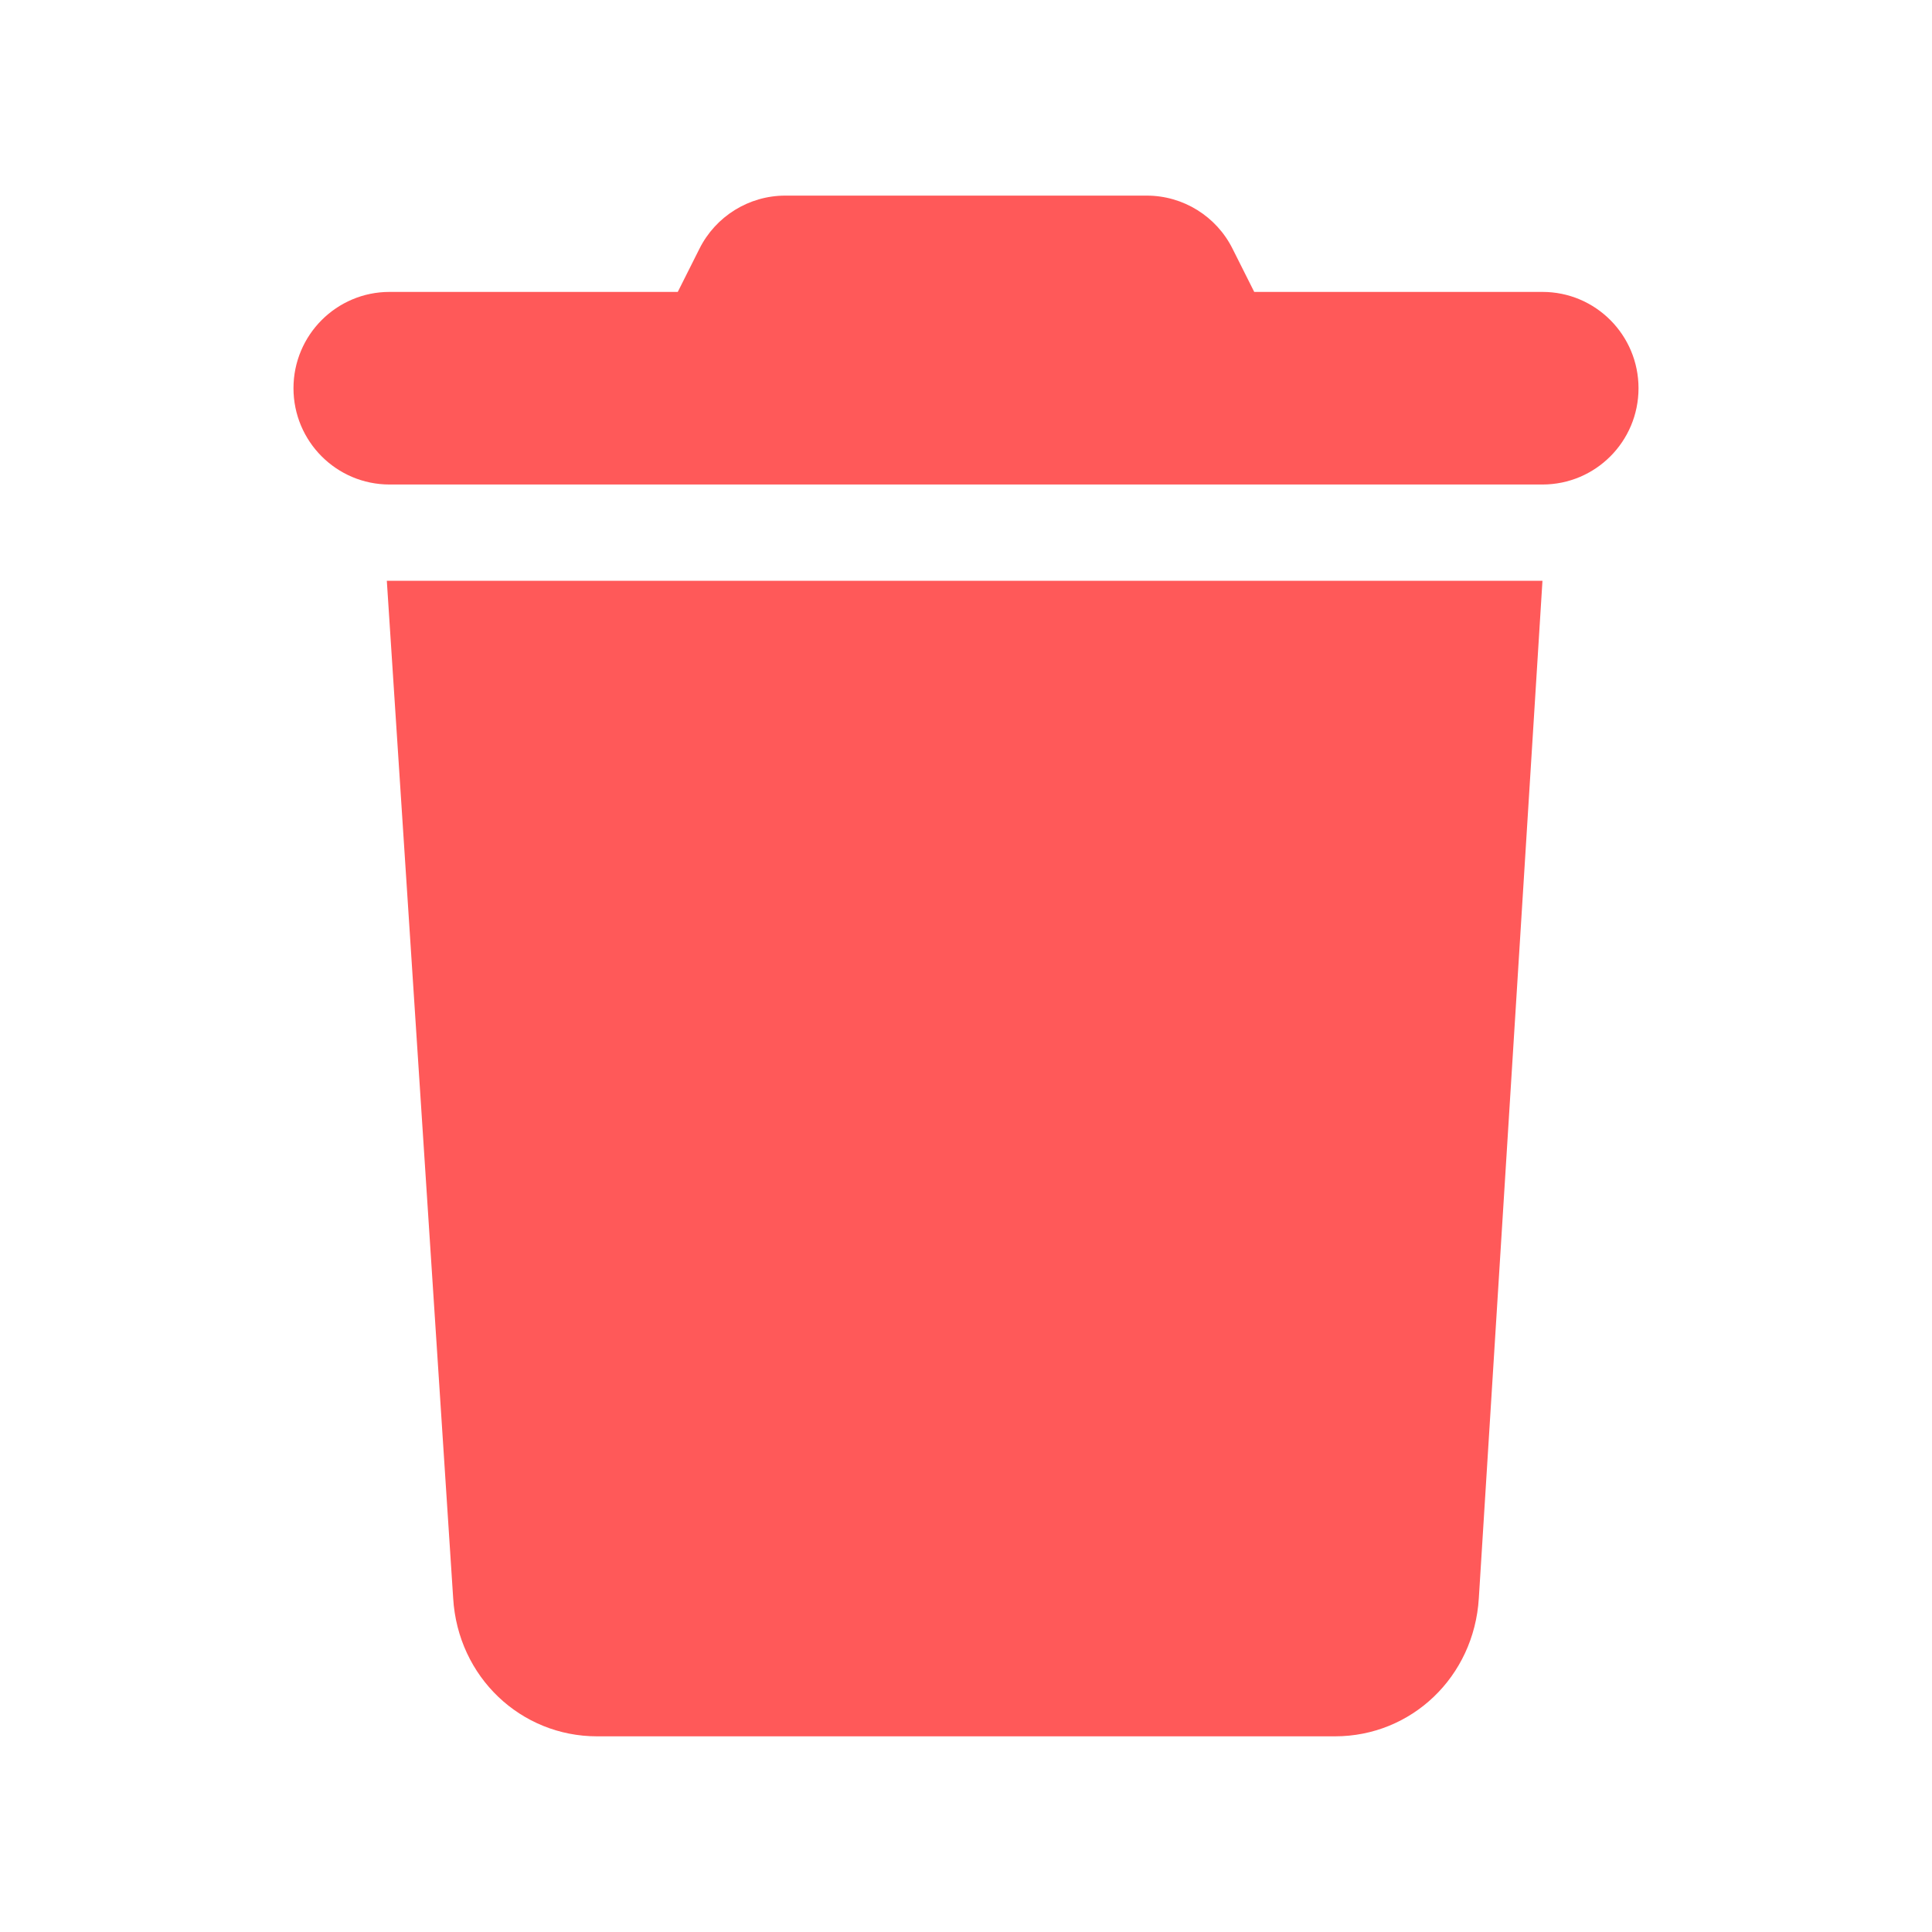 <svg width="32" height="32" viewBox="0 0 32 32" fill="none" xmlns="http://www.w3.org/2000/svg">
  <g clip-path="url(#clip0_21_305)">
    <path
      d="M11.584 4.122C11.853 3.582 12.405 3.24 13.006 3.24H18.994C19.596 3.24 20.148 3.582 20.416 4.122L20.774 4.835H25.548C26.428 4.835 27.139 5.55 27.139 6.43C27.139 7.311 26.428 8.025 25.548 8.025H6.452C5.573 8.025 4.861 7.311 4.861 6.43C4.861 5.55 5.573 4.835 6.452 4.835H11.226L11.584 4.122ZM24.494 26.472C24.414 27.778 23.375 28.759 22.112 28.759H9.888C8.628 28.759 7.584 27.778 7.506 26.472L6.407 9.62H25.548L24.494 26.472Z"
      fill="#FF5959" />
  </g>
  <defs>
    <clipPath id="clip0_21_305">
      <rect width="22.279" height="25.519" fill="white" transform="translate(4.861 3.24)" />
    </clipPath>
  </defs>
</svg>